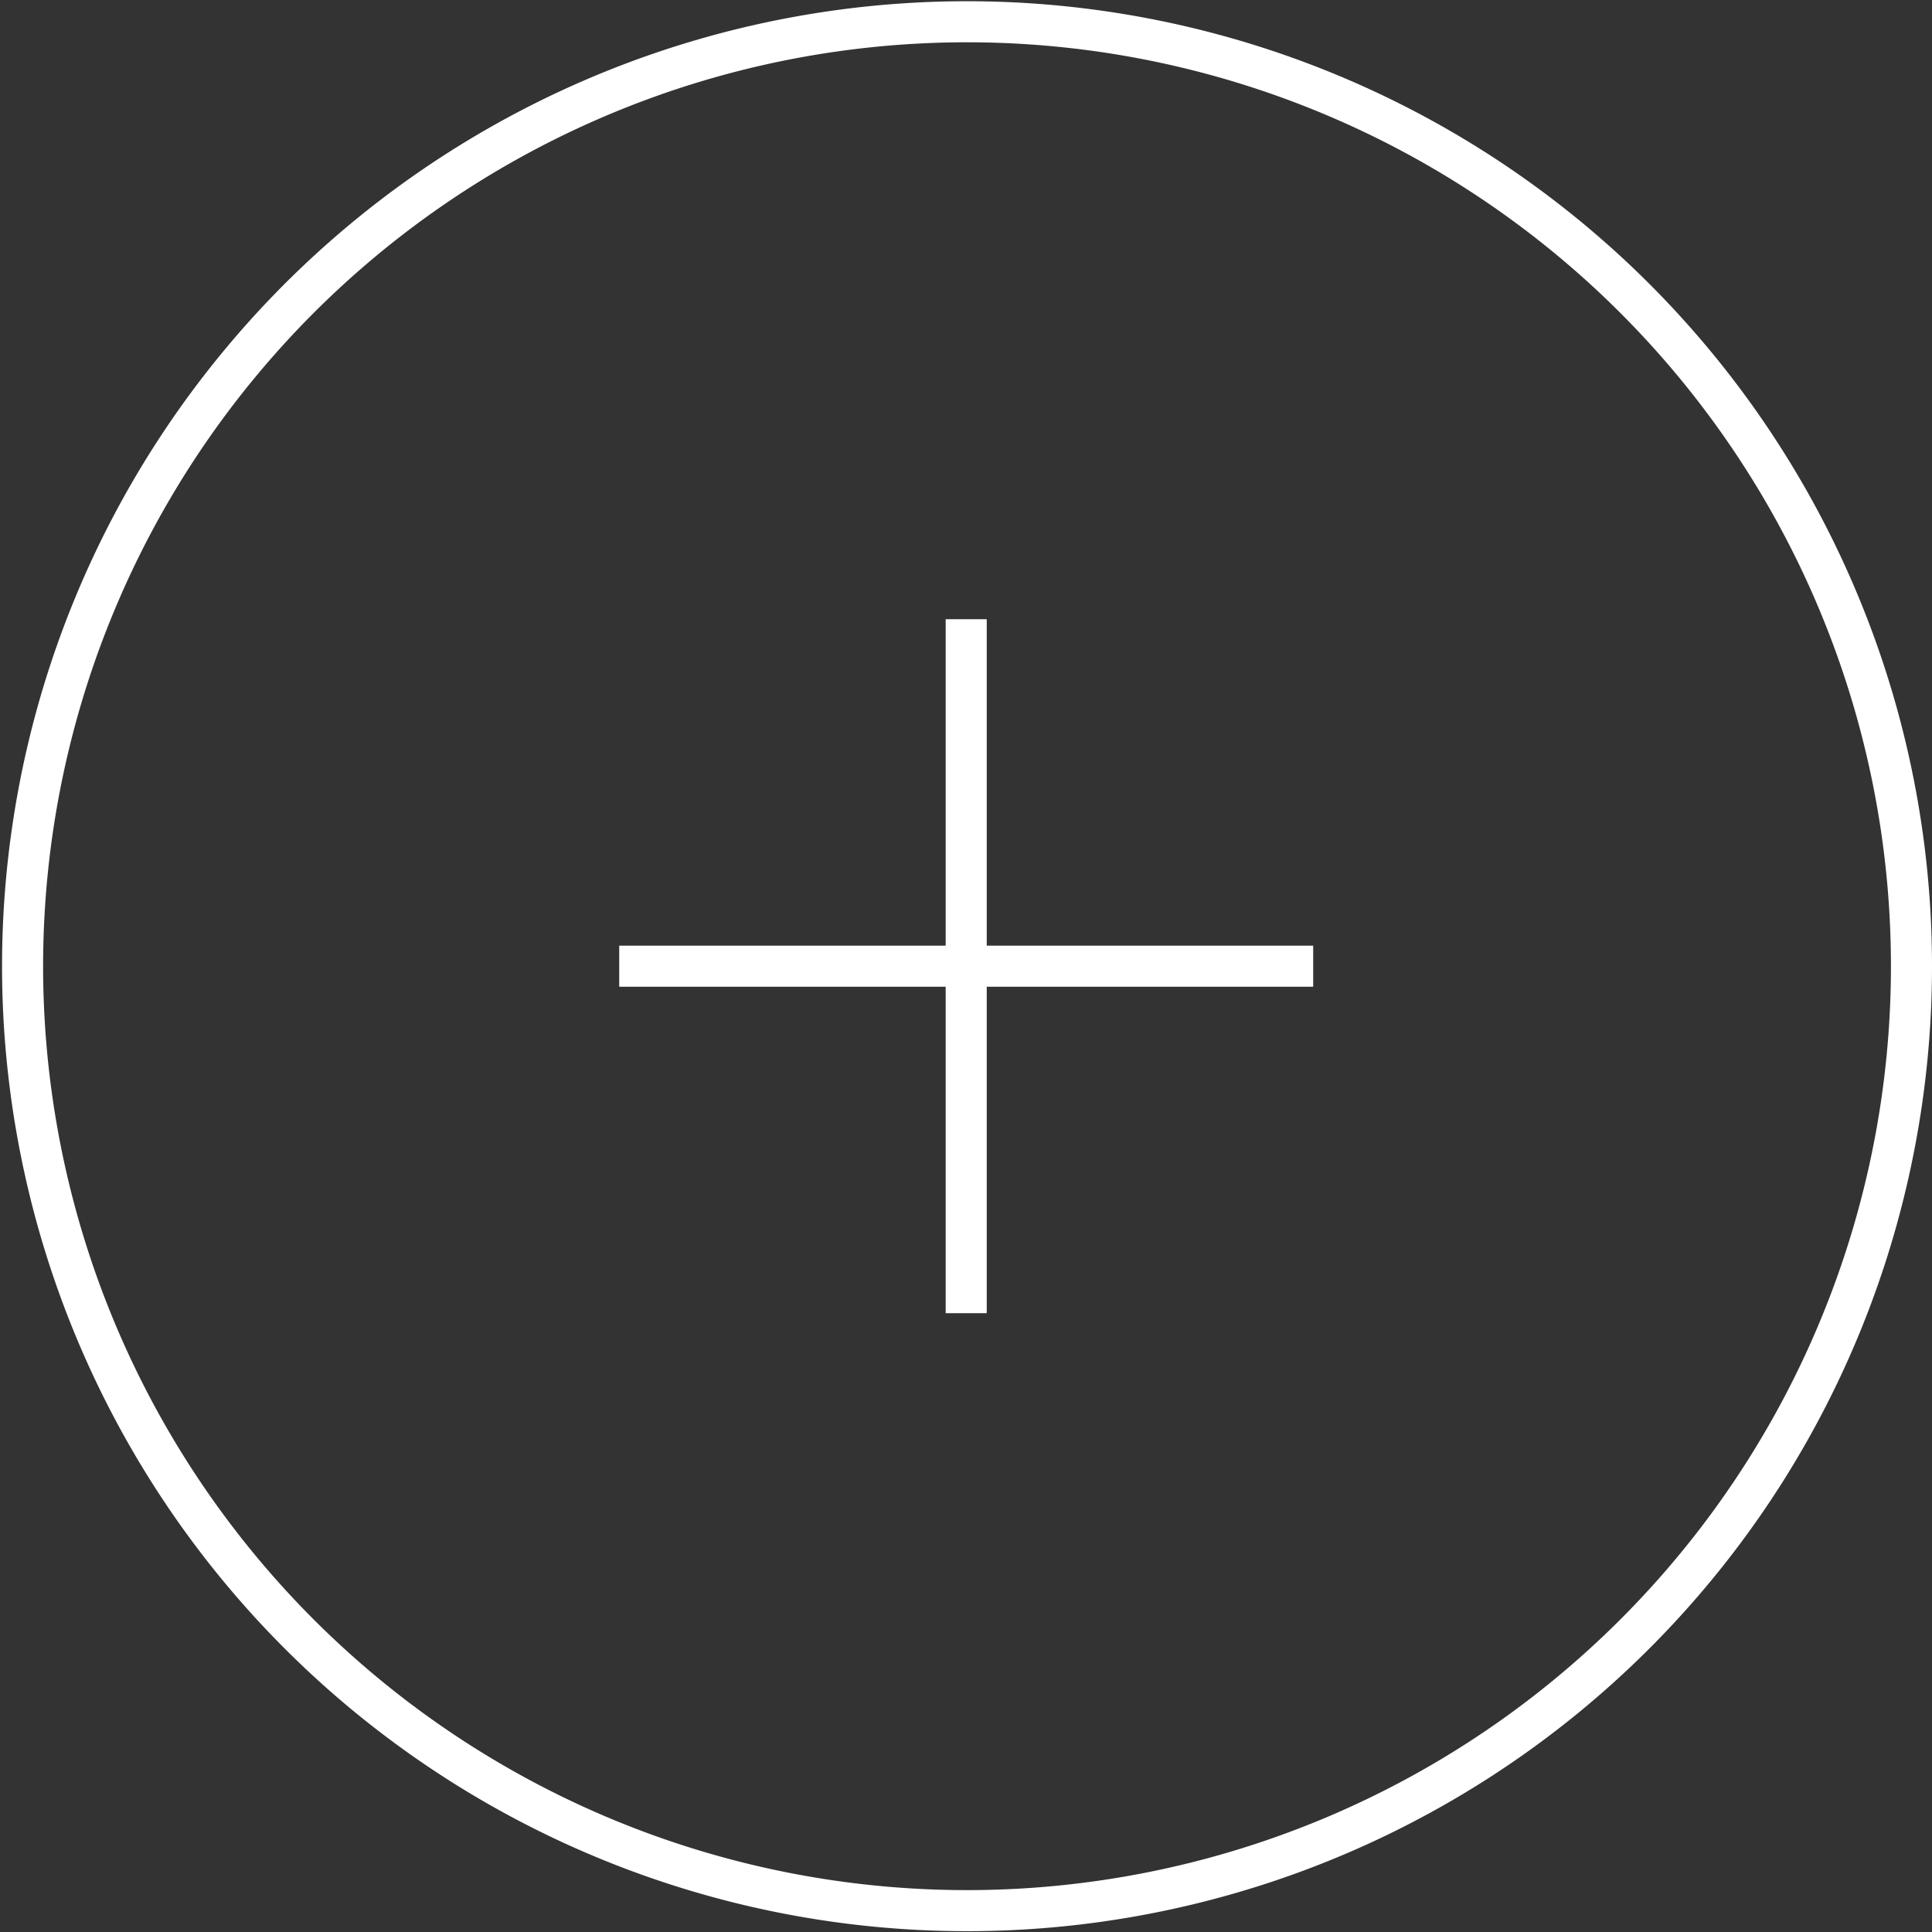 <svg xmlns="http://www.w3.org/2000/svg" viewBox="0 0 47.05 47.05"><rect x="0" y="0" width="47.05" height="47.05" fill="#333333" stroke="none"/><defs><style>.cls-1{fill:none;stroke:#fff;stroke-miterlimit:10;}</style></defs><g id="레이어_2" data-name="레이어 2"><g id="레이어_1-2" data-name="레이어 1"><path class="cls-1" d="M46.55,23.53a23,23,0,1,1-23-23A23,23,0,0,1,46.55,23.53Z"/><line class="cls-1" x1="23.53" y1="15.08" x2="23.53" y2="31.98"/><line class="cls-1" x1="31.98" y1="23.53" x2="15.08" y2="23.53"/></g></g></svg>